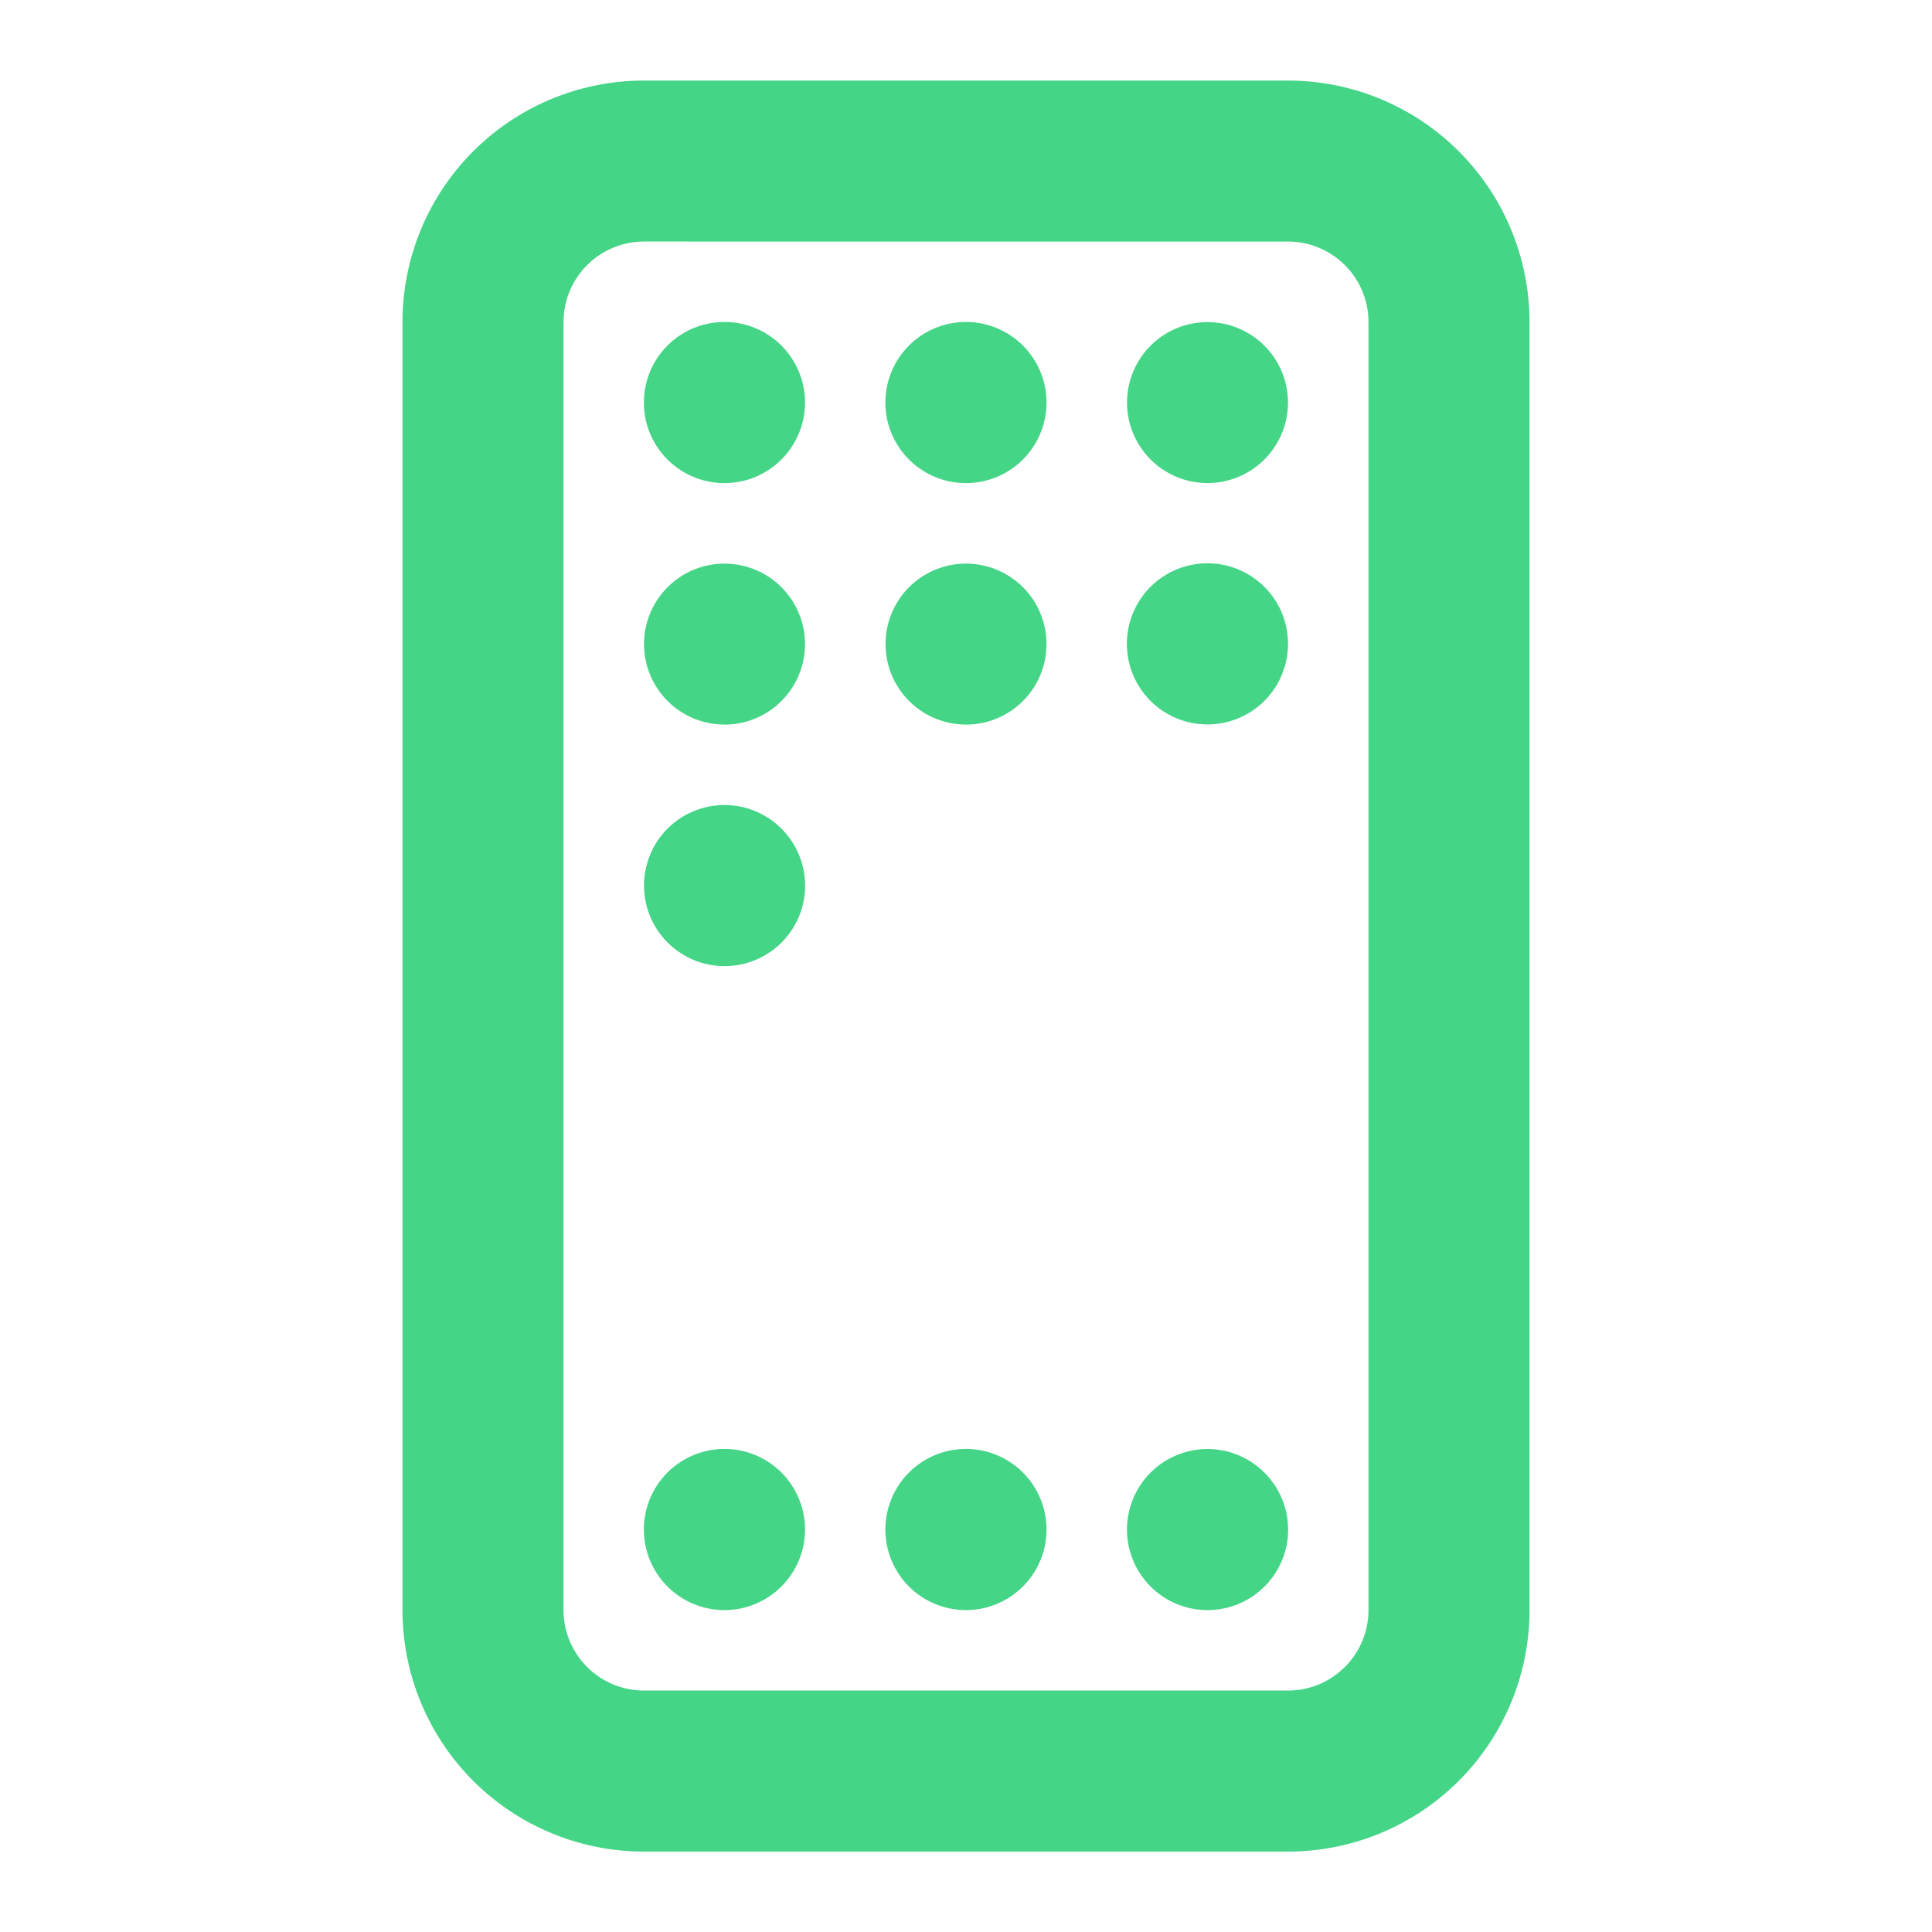 <svg width="37" height="37" fill="none" viewBox="0 0 37 37"><path d="M15.417 7.709a1.543 1.543 0 11-3.086 0 1.543 1.543 0 013.086 0zM13.875 13.877a1.541 1.541 0 100-3.083 1.541 1.541 0 000 3.082zM15.417 29.292a1.543 1.543 0 11-3.086 0 1.543 1.543 0 013.086 0zM13.875 18.502a1.541 1.541 0 001.09-2.633 1.541 1.541 0 10-2.18 2.18c.289.29.681.453 1.09.453zM20.042 7.709a1.543 1.543 0 11-3.086 0 1.543 1.543 0 013.086 0zM18.5 13.877a1.541 1.541 0 100-3.083 1.541 1.541 0 000 3.082zM20.042 29.292a1.543 1.543 0 11-3.086 0 1.543 1.543 0 013.086 0zM23.125 9.251a1.541 1.541 0 100-3.082 1.541 1.541 0 000 3.082zM24.667 12.334a1.543 1.543 0 01-2.632 1.09 1.543 1.543 0 112.632-1.09zM23.125 30.835a1.541 1.541 0 001.09-2.633 1.541 1.541 0 10-2.18 2.181c.289.29.681.452 1.09.452z" fill="#44D587"/><path fill-rule="evenodd" clip-rule="evenodd" d="M12.333 1.543a4.625 4.625 0 00-4.625 4.625v24.667a4.625 4.625 0 004.625 4.625h12.334a4.625 4.625 0 004.625-4.625V6.168a4.625 4.625 0 00-4.625-4.625H12.333zm12.334 3.083H12.333a1.542 1.542 0 00-1.541 1.542v24.667a1.542 1.542 0 001.541 1.541h12.334a1.542 1.542 0 001.541-1.541V6.168a1.542 1.542 0 00-1.541-1.542z" fill="#44D587"/></svg>